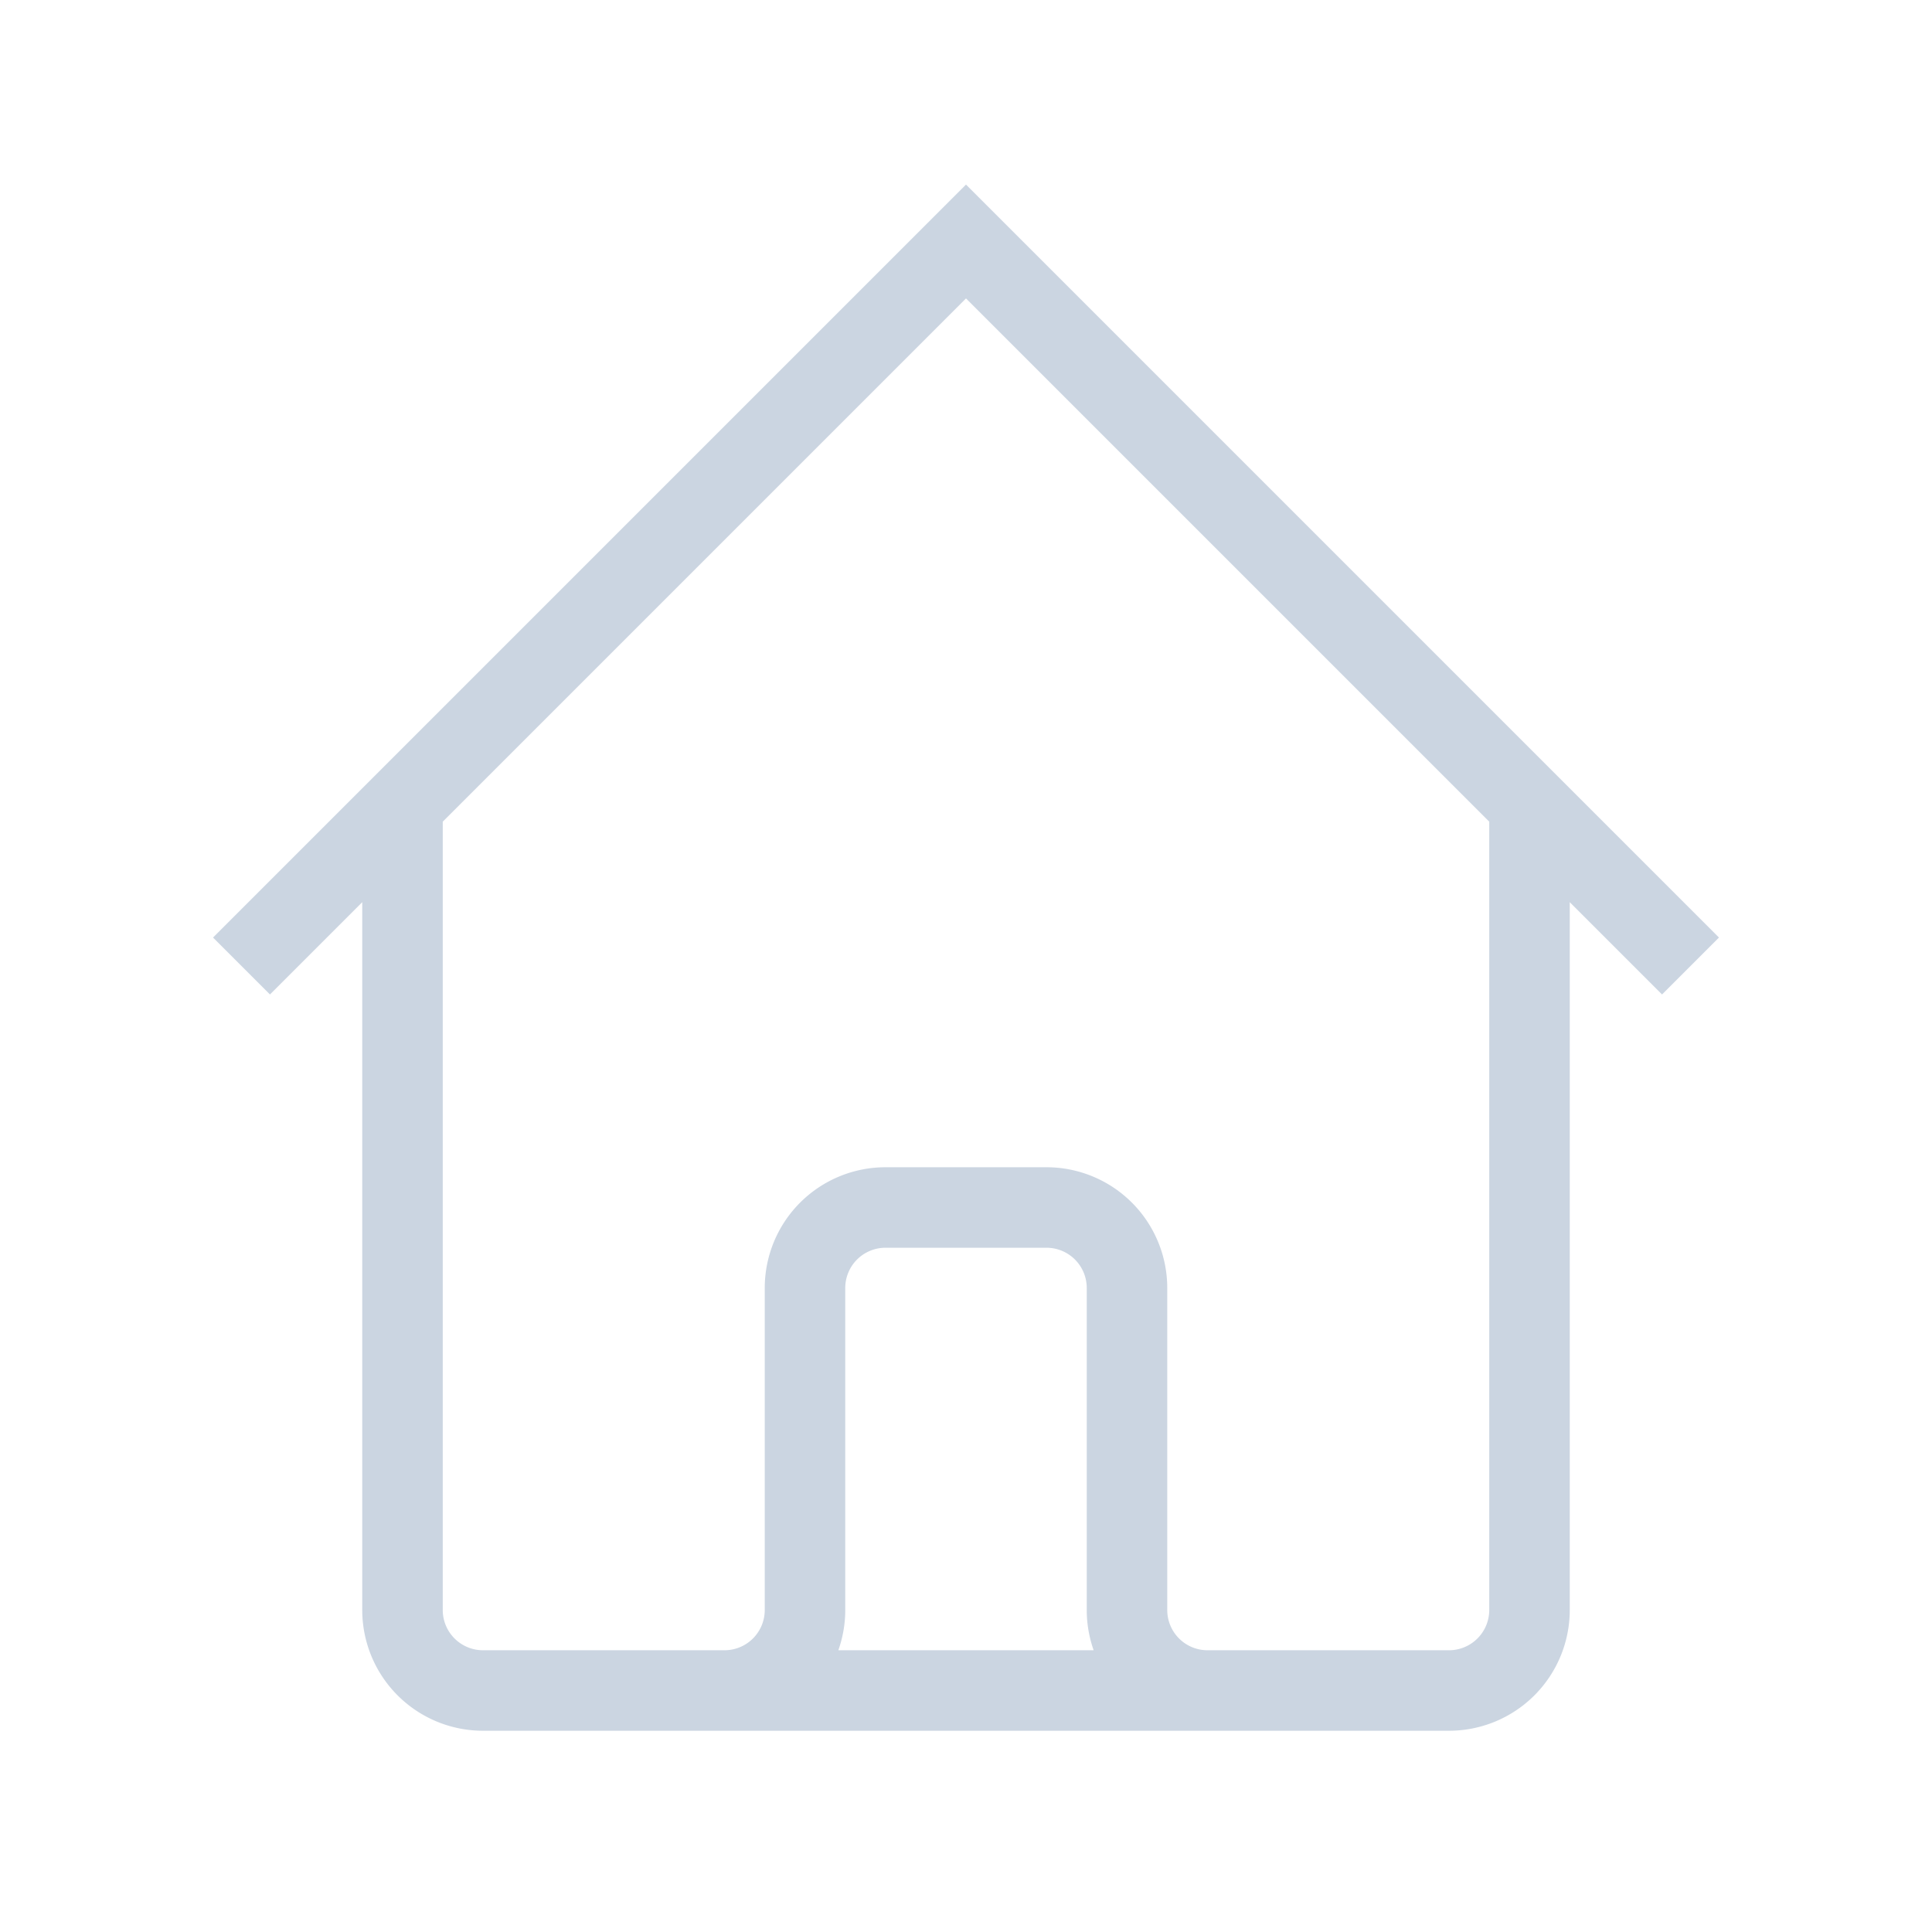 <svg
                      className="{% if request.resolver_match.url_name == 'dashboard' %}text-gray-300 mr-3 {% else %} text-gray-400 group-hover:text-gray-300 {% endif %}  mr-3  flex-shrink-0 h-6 w-6"
                      xmlns="http://www.w3.org/2000/svg"
                      fill="none"
                      viewBox="0 0 24 24"
                      stroke="#CBD5E1"
                      aria-hidden="true"
                    >
                      <path d="M3 12l2-2m0 0l7-7 7 7M5 10v10a1 1 0 001 1h3m10-11l2 2m-2-2v10a1 1 0 01-1 1h-3m-6 0a1 1 0 001-1v-4a1 1 0 011-1h2a1 1 0 011 1v4a1 1 0 001 1m-6 0h6"></path>
                    </svg>